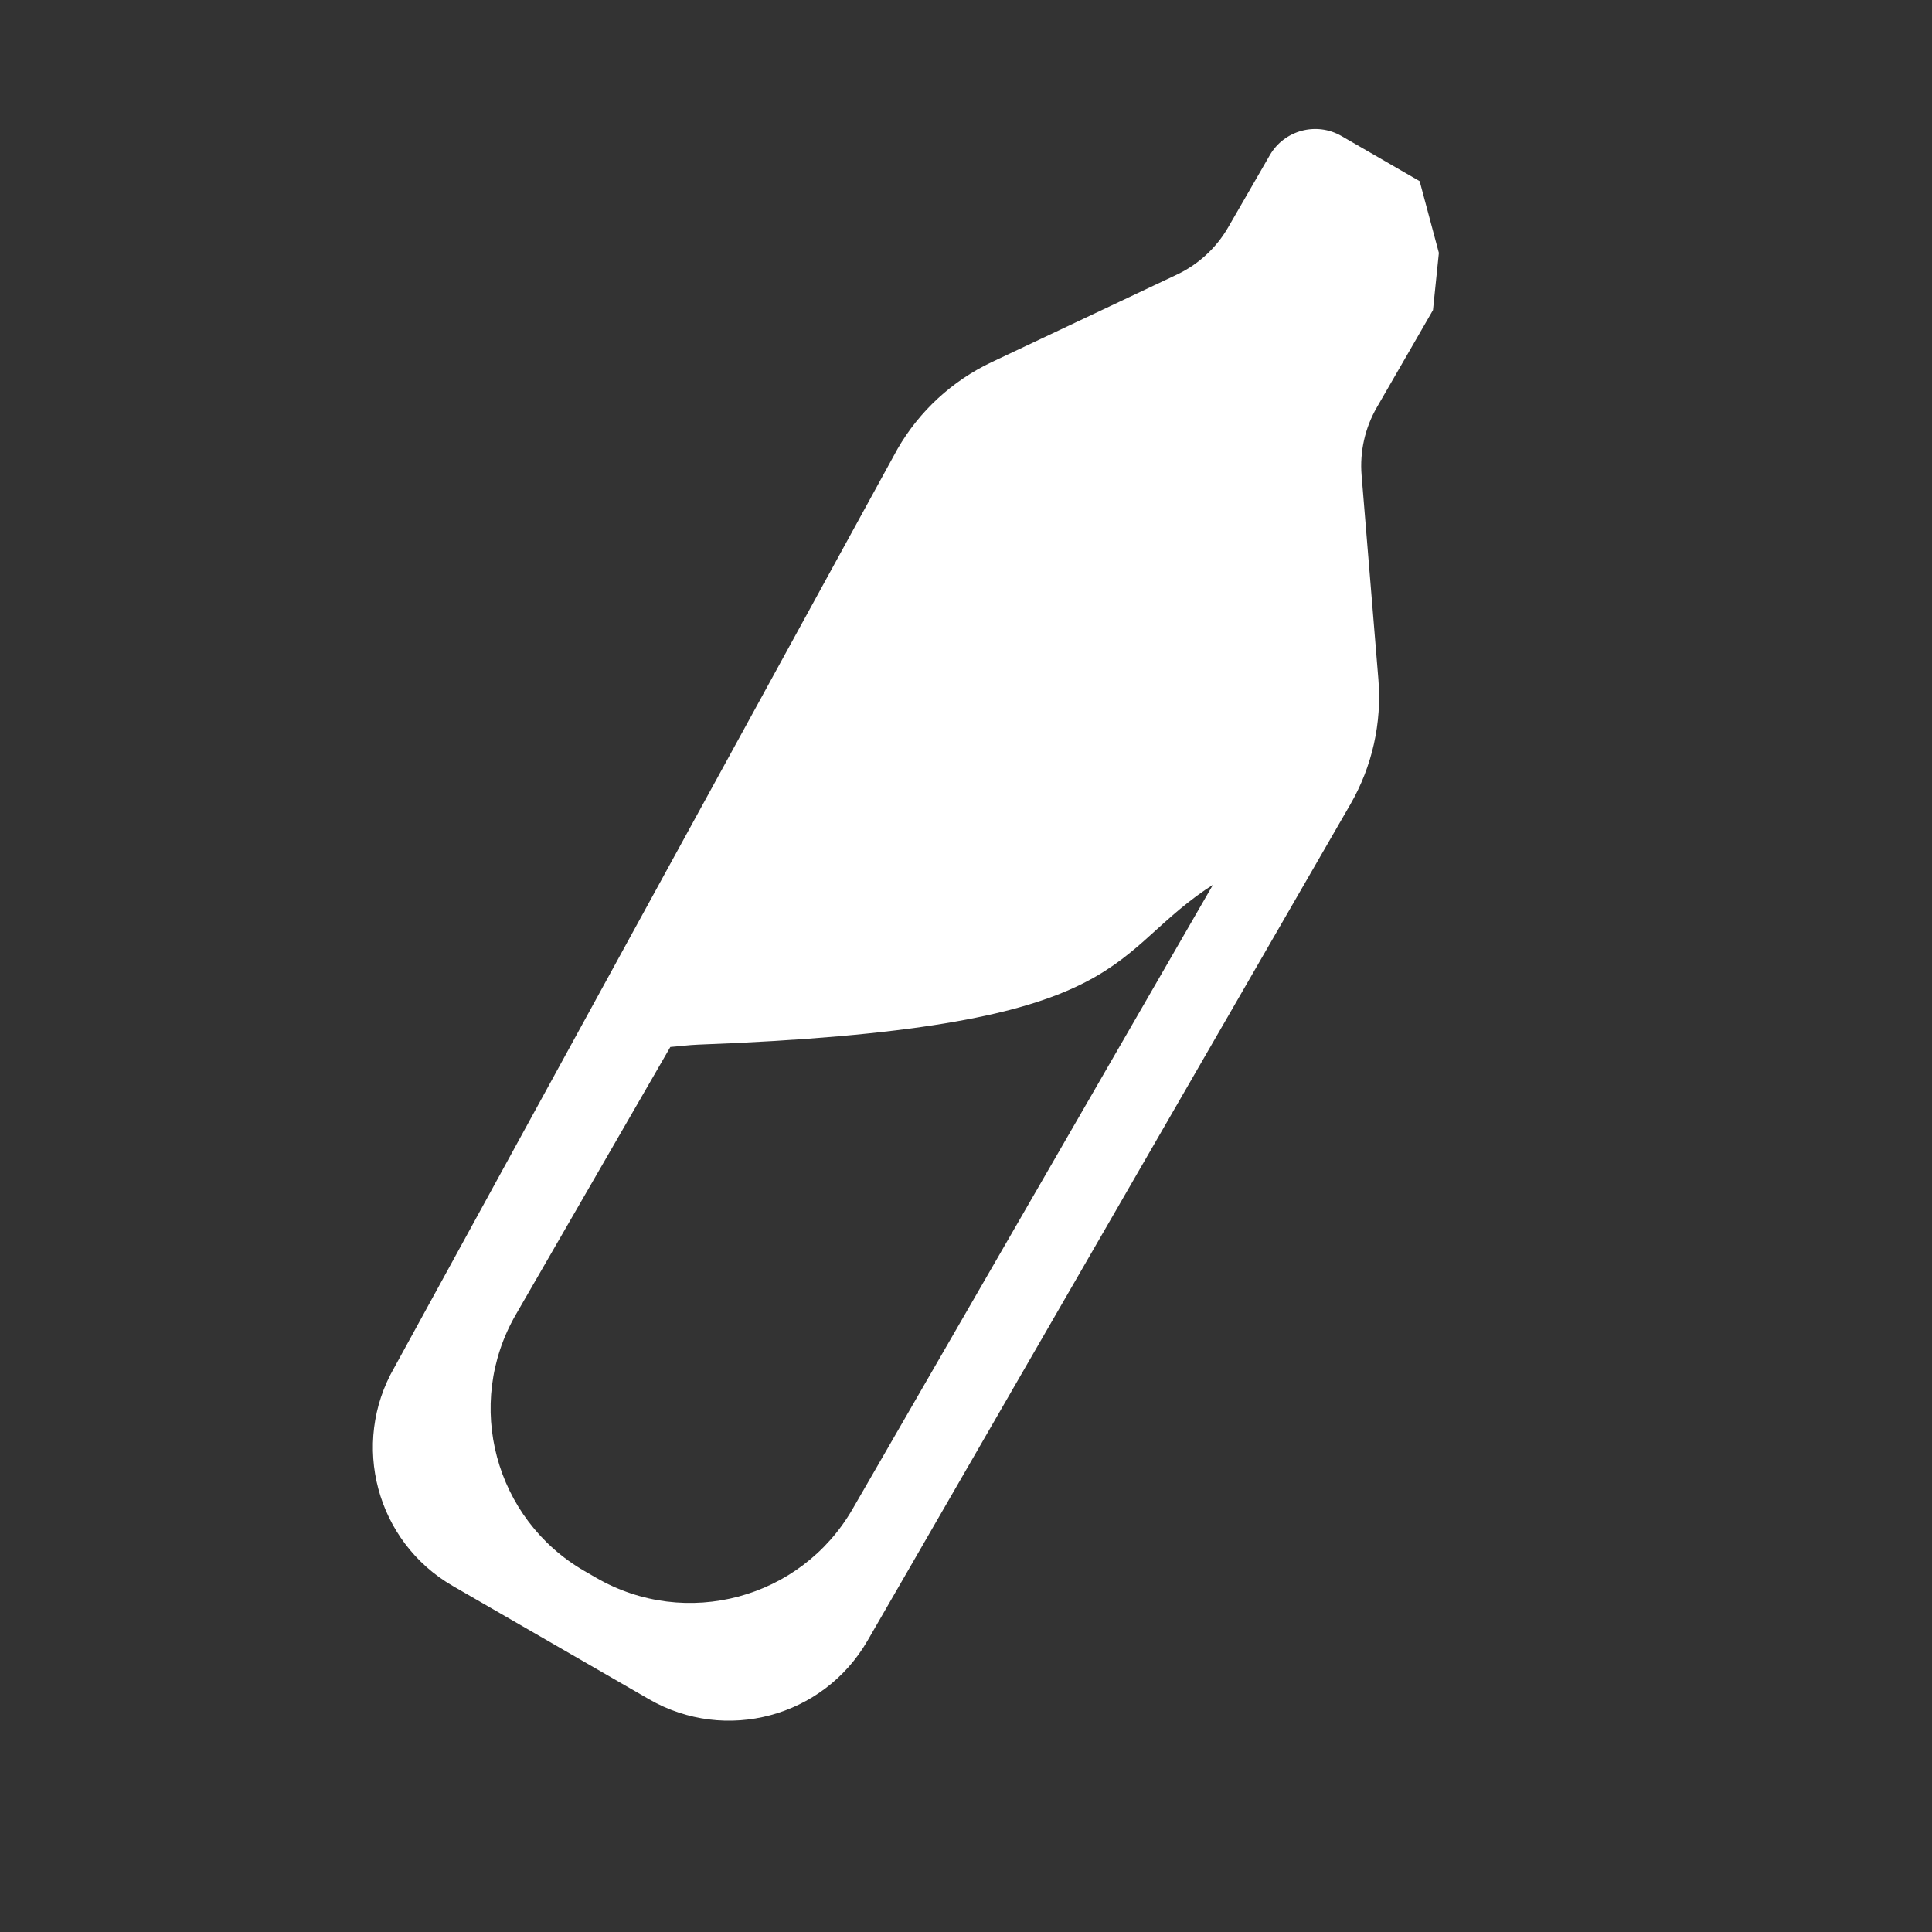 <svg xmlns="http://www.w3.org/2000/svg" viewBox="0 0 64 64" fill="#fff">
	<rect x="0" y="0" width="64" height="64" fill="#333333" stroke="none"/>
	<path class="st1" d="M45.661,22.503l-0.556-6.757c-0.065-0.785,0.112-1.571,0.506-2.253l1.379-2.389 .48-0.832,0.195-1.895-0.637-2.376l-2.589-1.495c-0.832-0.48-1.896-0.195-2.376,0.637l-1.379,2.389 c-0.394,0.682-0.986,1.228-1.699,1.565l-6.13,2.897c-1.309,0.619-2.399,1.622-3.123,2.877L13.063,45.3 c-1.463,2.535-0.595,5.775,1.94,7.239l6.496,3.75c2.535,1.463,5.775,0.595,7.239-1.94l15.995-27.704 C45.456,25.392,45.78,23.946,45.661,22.503z M28.241,49.991c-1.717,2.973-5.518,3.992-8.492,2.275l-0.388-0.224 c-2.973-1.717-3.992-5.518-2.275-8.492l5.12-8.868c0.31-0.023,0.603-0.065,0.922-0.077c14.24-0.533,13.447-2.827,16.799-5.128 .081-0.055,0.169-0.11,0.253-0.166L28.241,49.991z" />
</svg>
